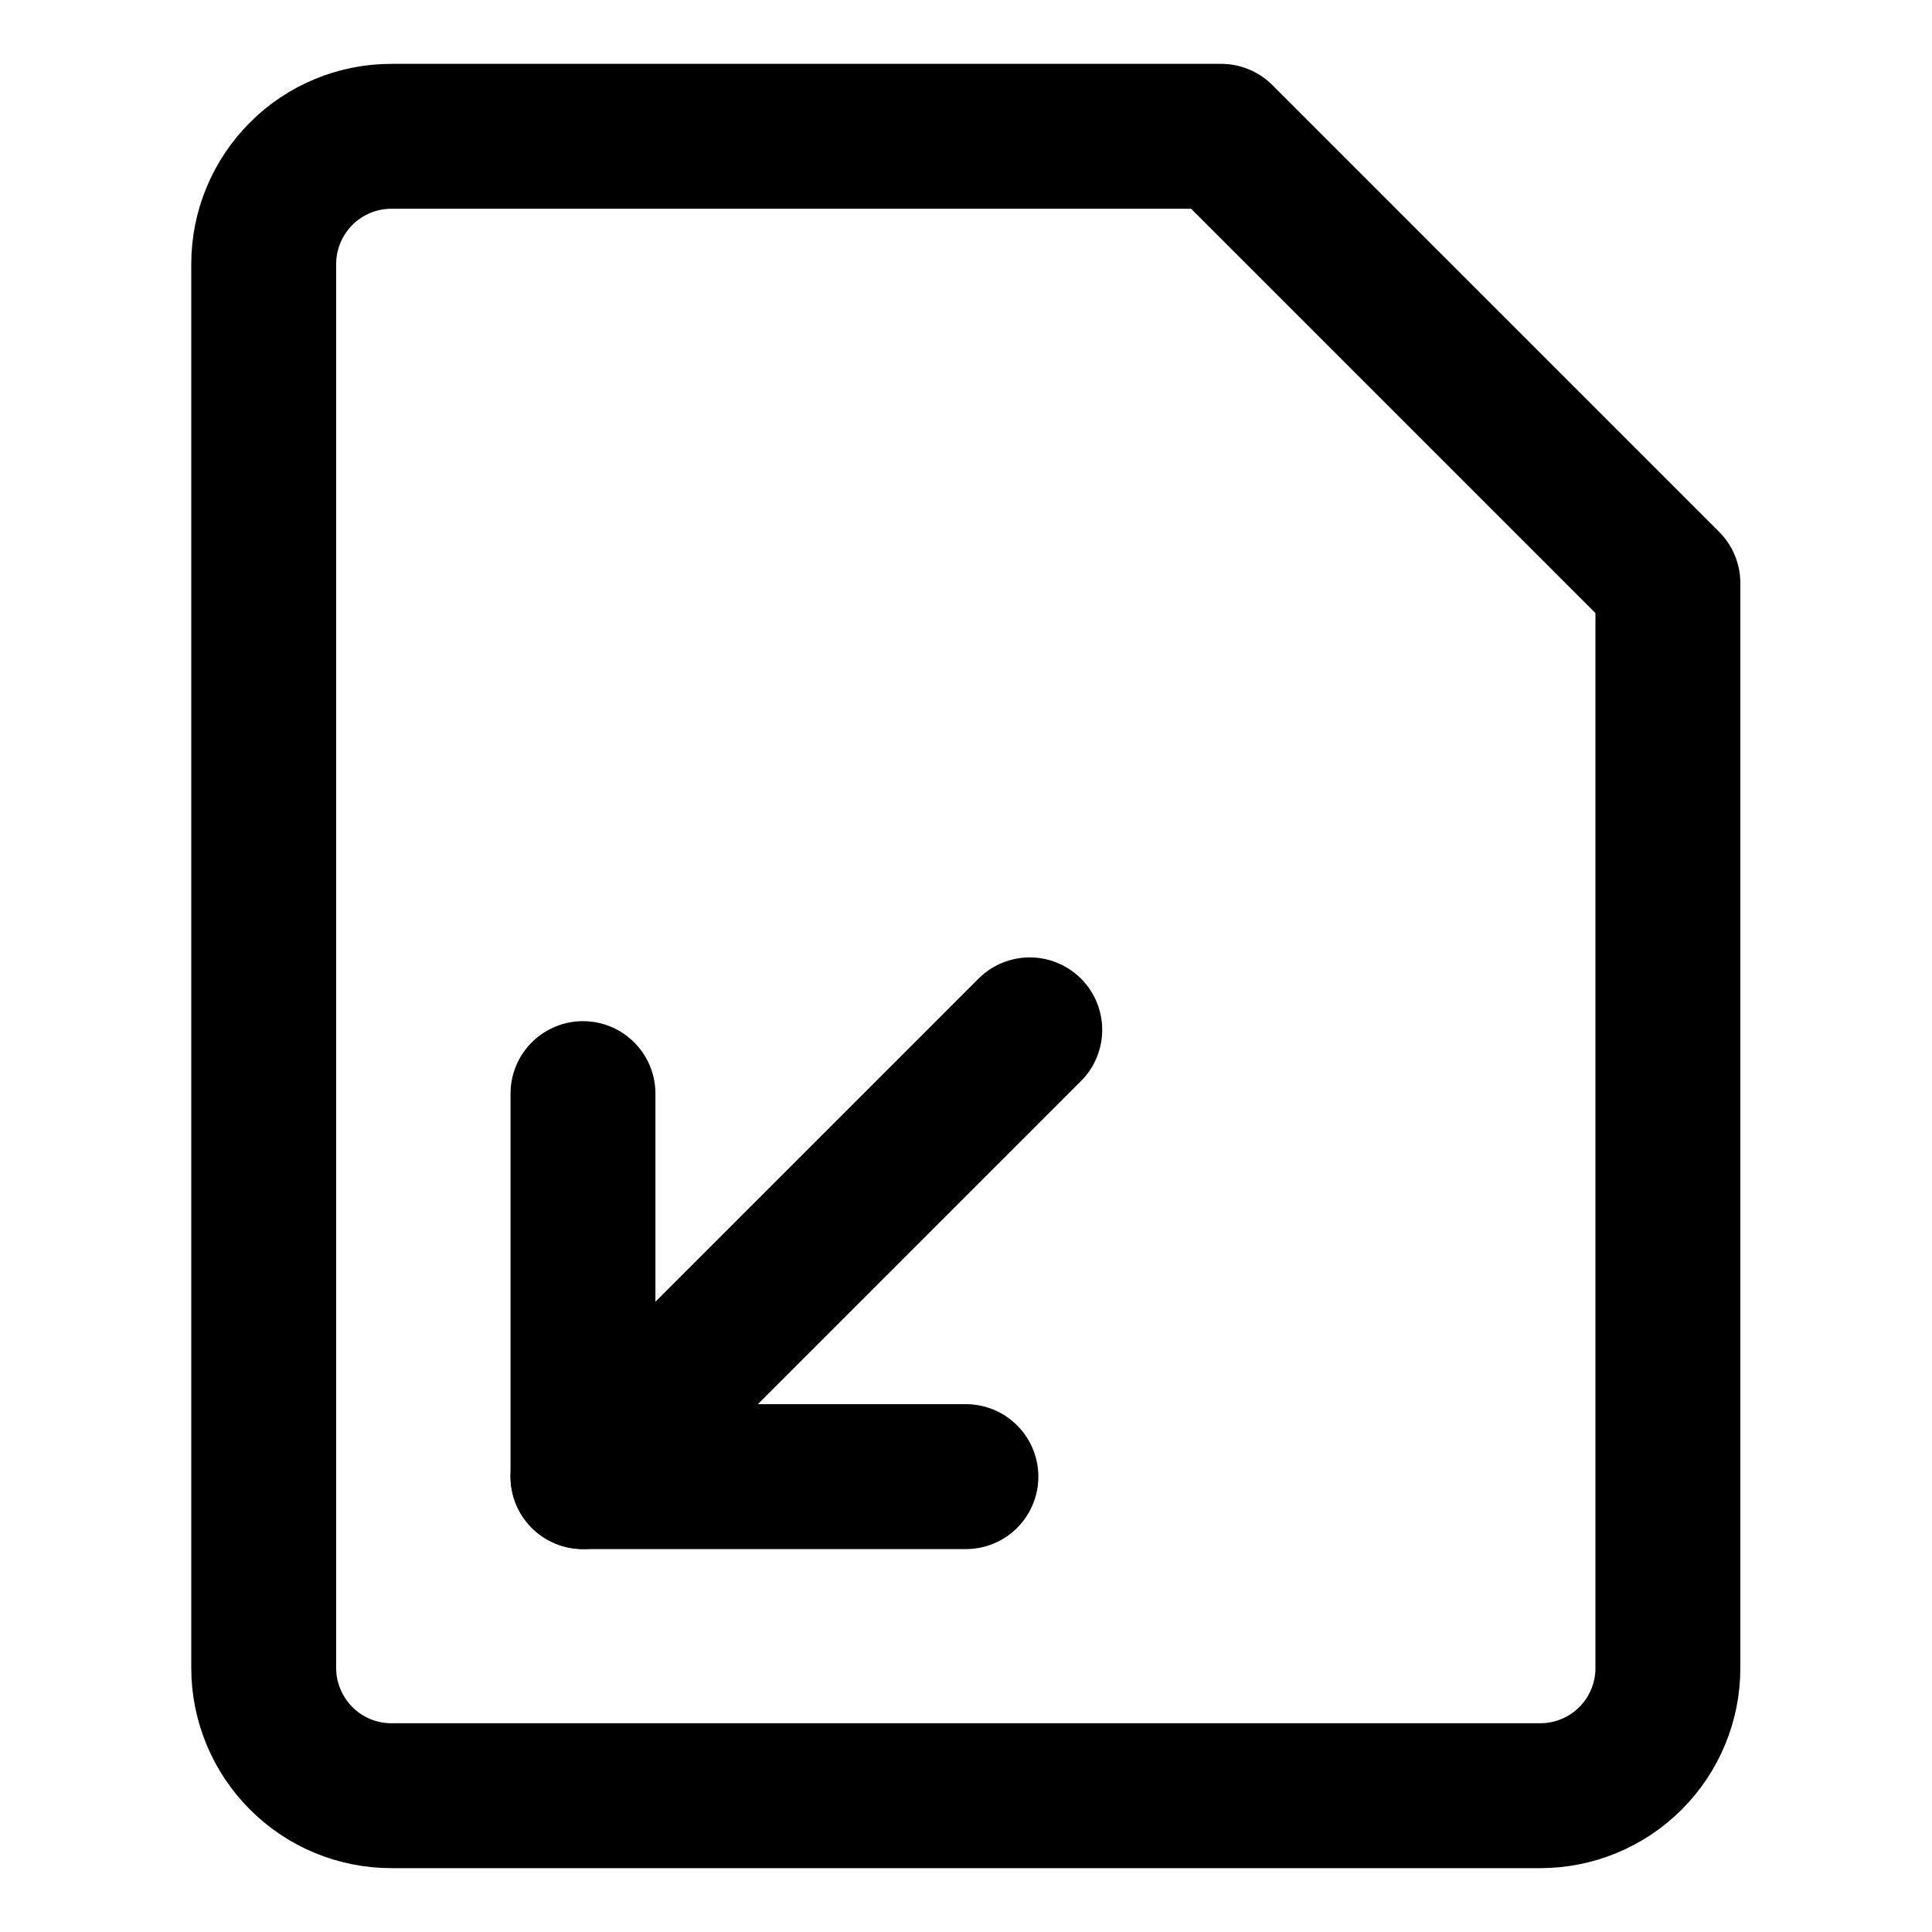 <svg width="20" height="20" viewBox="0 0 20 20" fill="none" xmlns="http://www.w3.org/2000/svg">
<g id="request-files-46">
<g id="request-files">
<path id="Vector" d="M17.266 17.268C17.266 17.618 17.127 17.954 16.879 18.202C16.631 18.45 16.295 18.589 15.945 18.589H4.052C3.701 18.589 3.365 18.45 3.118 18.202C2.87 17.954 2.73 17.618 2.73 17.268V2.732C2.73 2.382 2.87 2.046 3.118 1.798C3.365 1.55 3.701 1.411 4.052 1.411H12.641L17.266 6.036V17.268Z" stroke="black" stroke-width="1.5" stroke-linecap="round" stroke-linejoin="round"/>
<path id="Vector 2488" d="M6.035 11.321V15.286H9.999" stroke="black" stroke-width="1.5" stroke-linecap="round" stroke-linejoin="round"/>
<path id="Vector 2489" d="M6.035 15.286L10.66 10.661" stroke="black" stroke-width="1.5" stroke-linecap="round" stroke-linejoin="round"/>
</g>
</g>
</svg>
